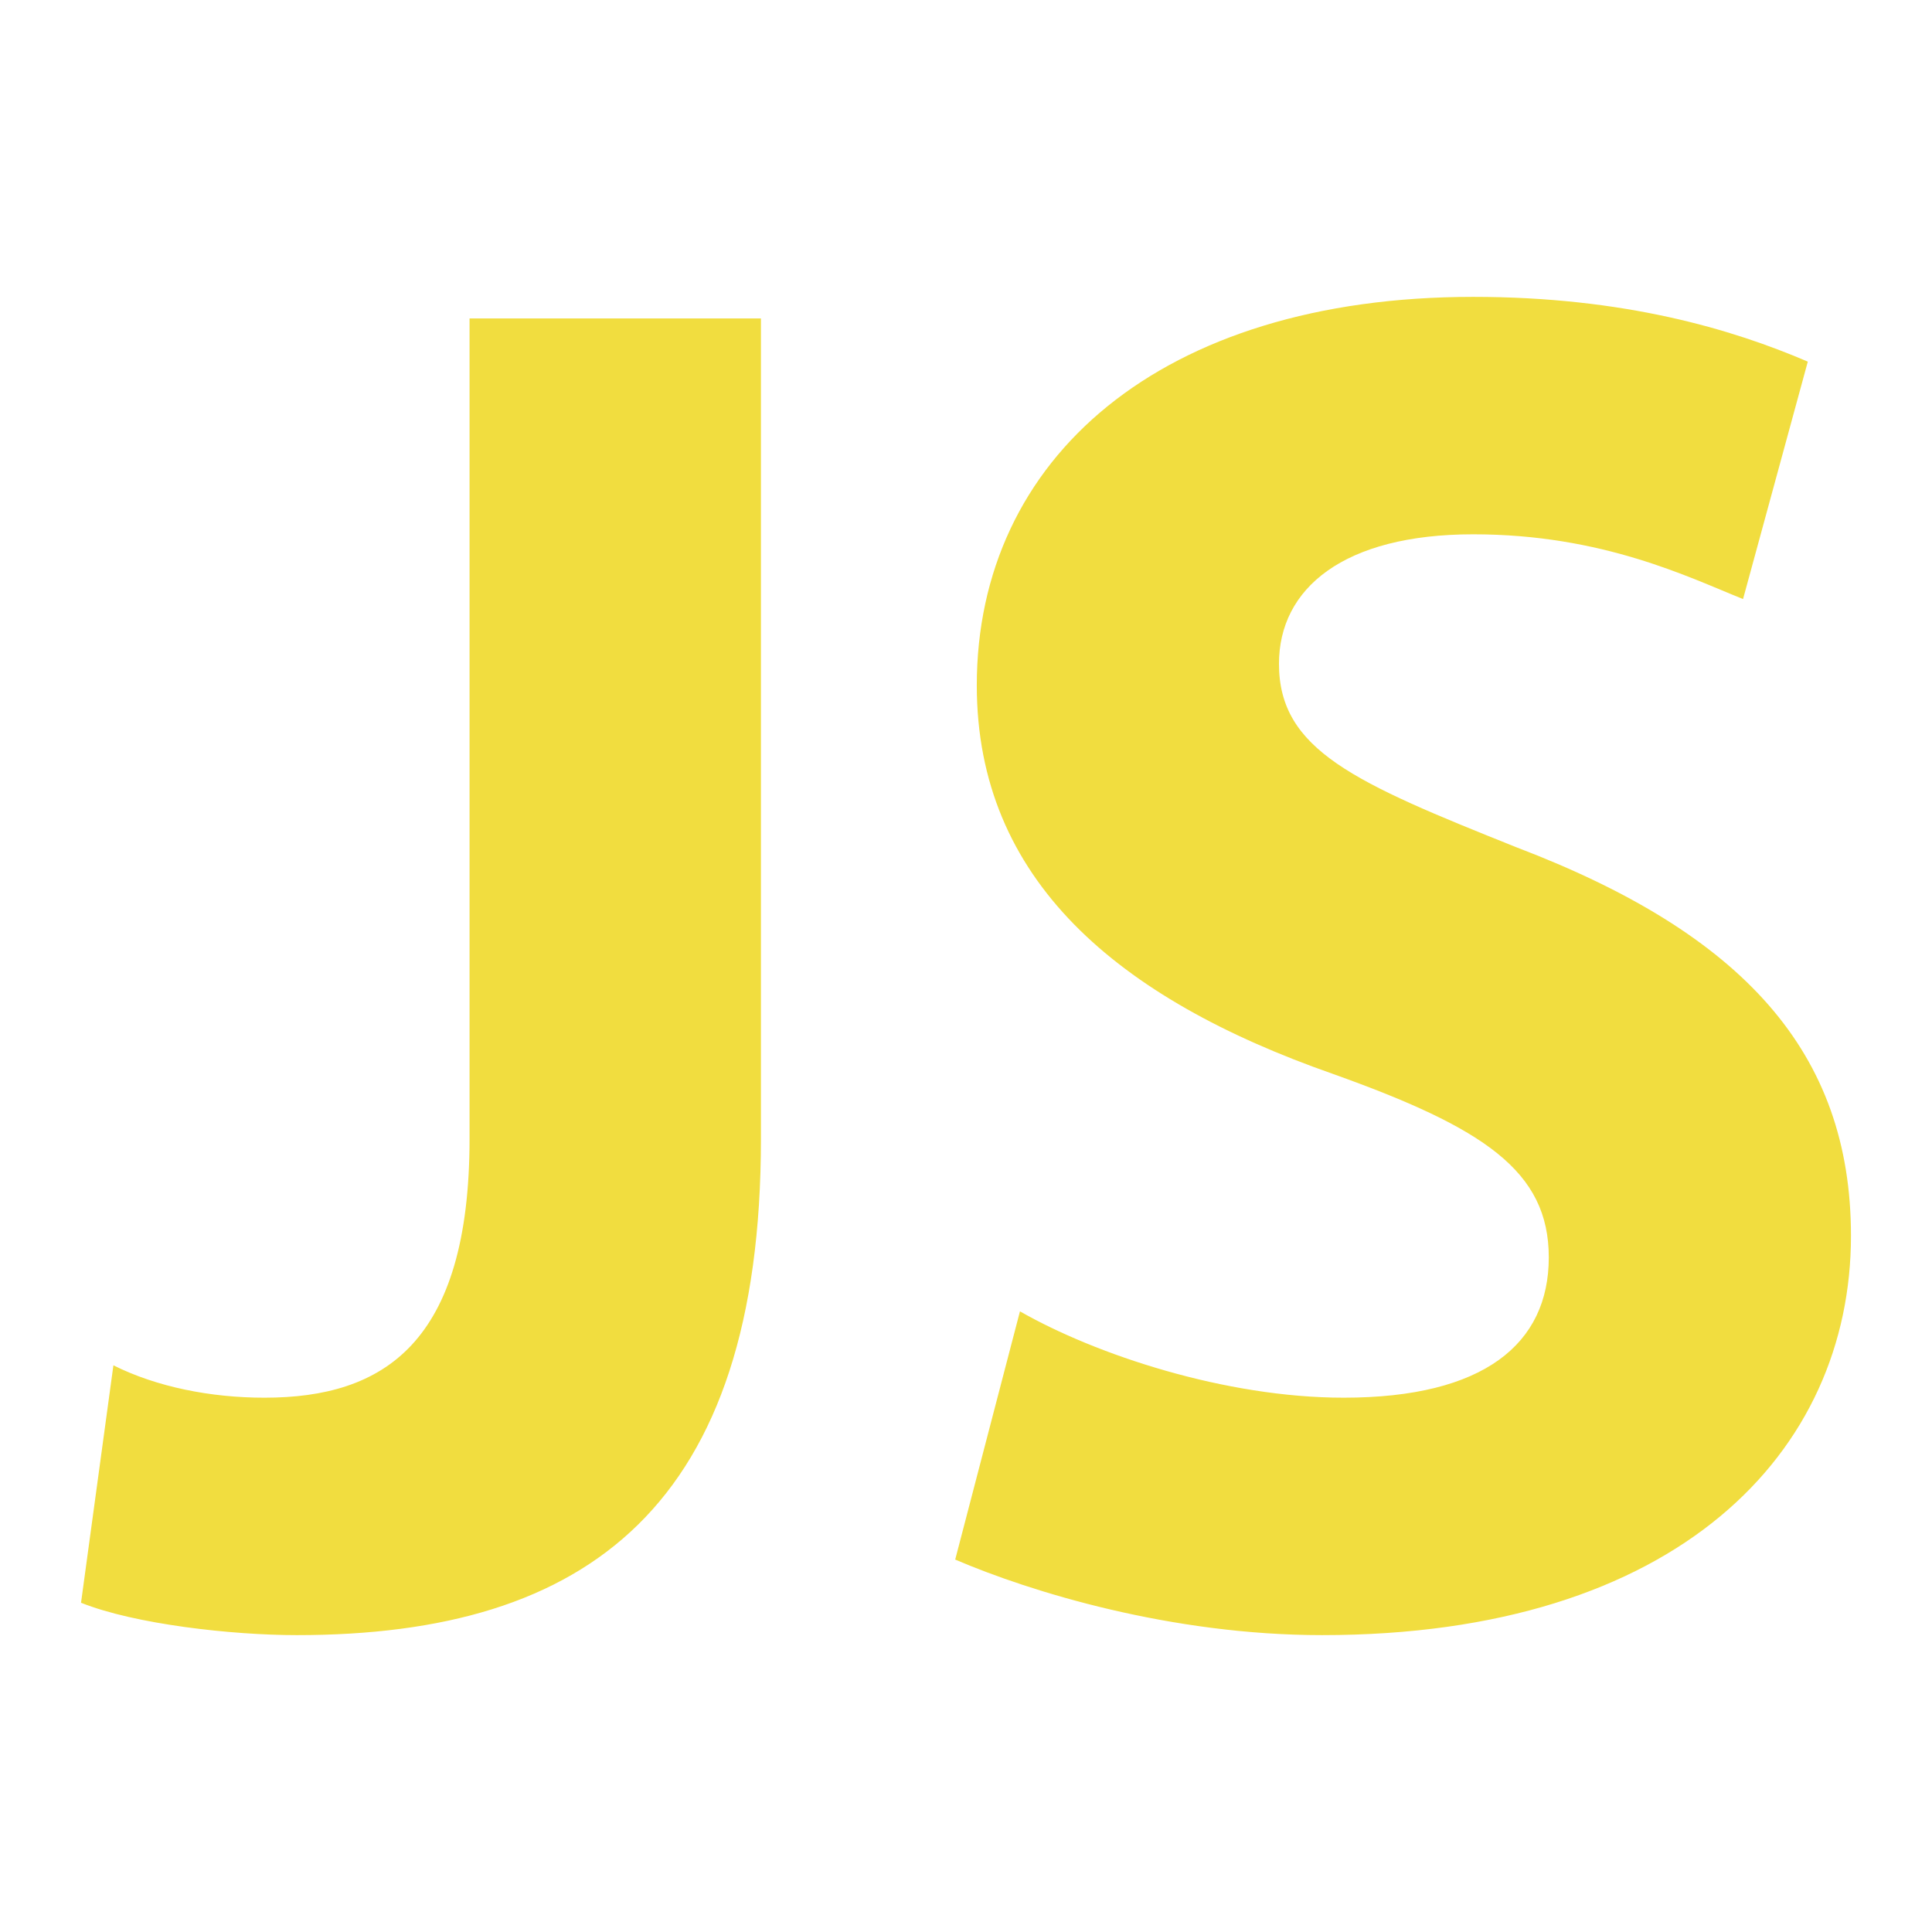 <svg t="1710483463958" class="icon" viewBox="0 0 1024 1024" version="1.1" xmlns="http://www.w3.org/2000/svg" p-id="15122" width="200" height="200"><path d="M248.872 168.79h154.444v434.732c0 194.486-91.523 263.128-245.967 263.128-34.321 0-85.802-5.72-114.403-17.16l17.16-125.844c22.881 11.44 51.481 17.16 80.082 17.16 62.922 0 108.683-28.601 108.683-137.284V168.79z m291.728 526.255c40.041 22.881 108.683 45.761 171.605 45.761 74.362 0 108.683-28.601 108.683-74.362s-34.321-68.642-114.403-97.243c-114.403-40.041-188.765-102.963-188.765-205.926 0-120.123 97.243-205.926 263.128-205.926 80.082 0 137.284 17.16 177.325 34.321l-34.321 125.844c-28.601-11.44-74.362-34.321-143.004-34.321s-102.963 28.601-102.963 68.642c0 45.761 40.041 62.922 125.844 97.243 120.123 45.761 177.325 108.683 177.325 205.926 0 114.403-91.523 211.646-280.288 211.646-80.082 0-154.444-22.881-194.486-40.041l34.321-131.564z" fill="#F1DD3F" p-id="15123"></path></svg>